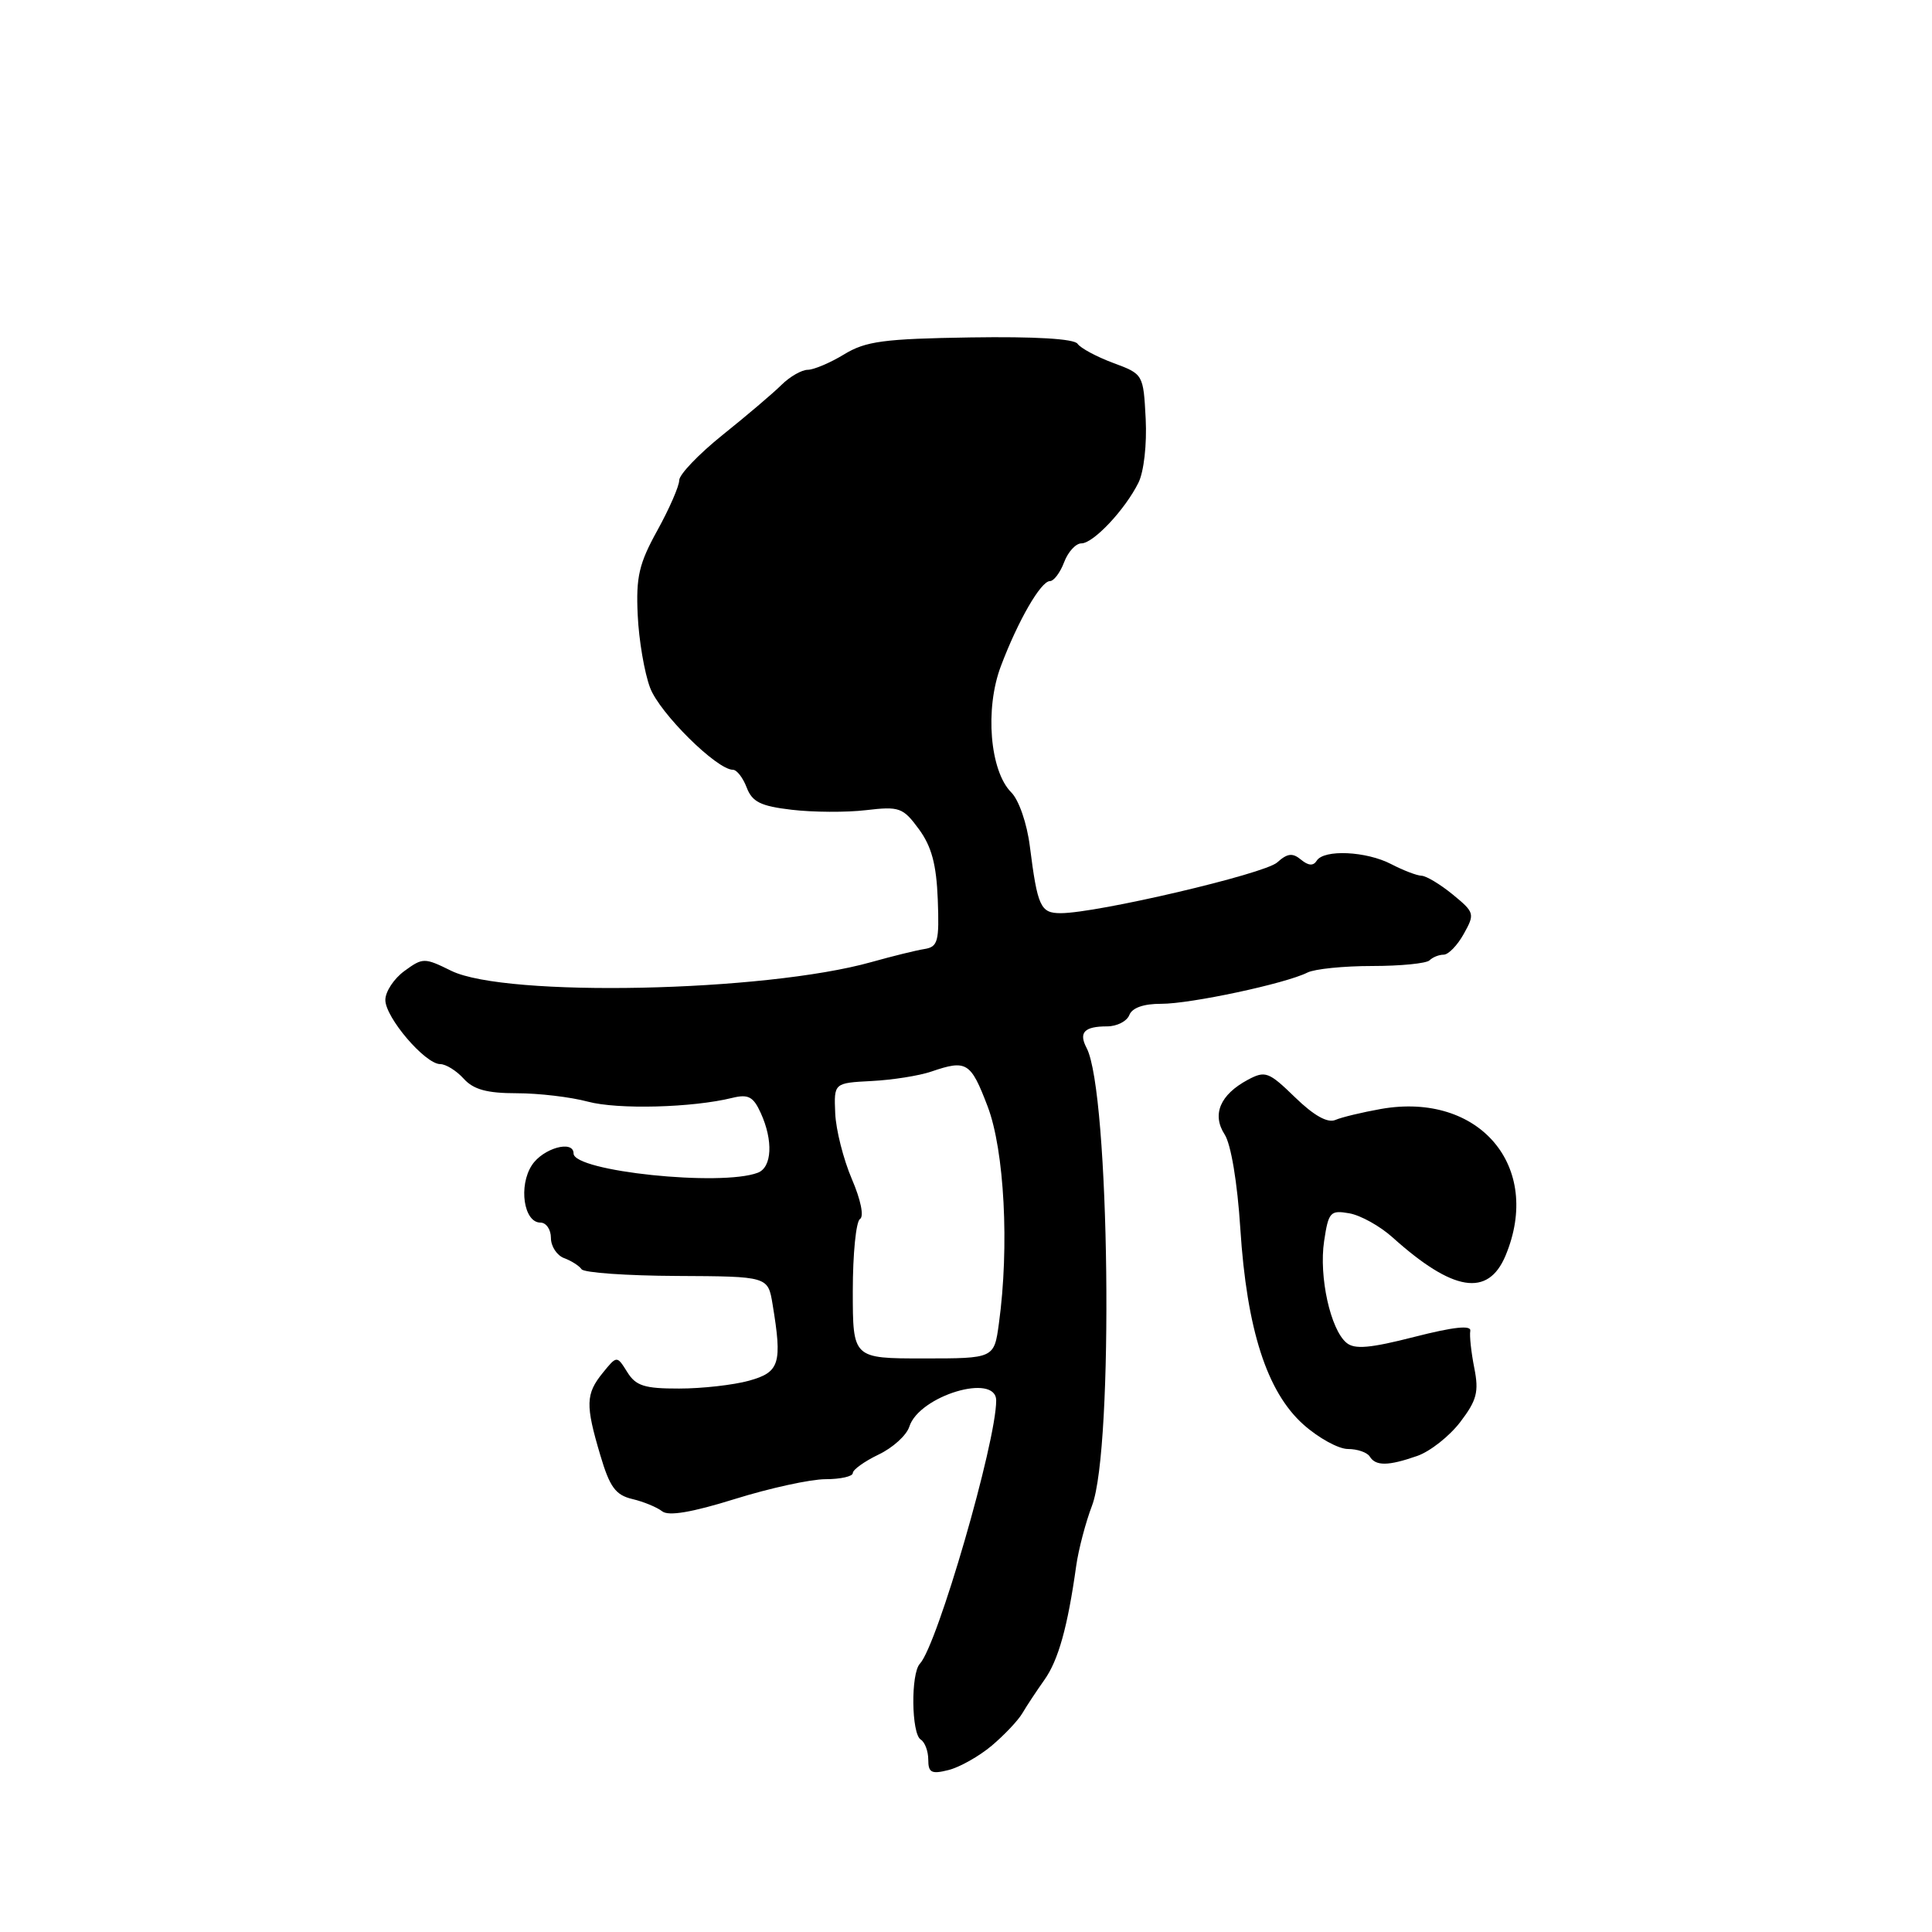 <?xml version="1.0" encoding="UTF-8" standalone="no"?>
<!DOCTYPE svg PUBLIC "-//W3C//DTD SVG 1.1//EN" "http://www.w3.org/Graphics/SVG/1.1/DTD/svg11.dtd" >
<svg xmlns="http://www.w3.org/2000/svg" xmlns:xlink="http://www.w3.org/1999/xlink" version="1.1" viewBox="0 0 256 256">
 <g >
 <path fill="currentColor"
d=" M 131.40 231.32 C 133.07 229.91 134.90 227.98 135.47 227.01 C 136.03 226.05 137.35 224.06 138.39 222.59 C 140.24 219.98 141.47 215.58 142.60 207.50 C 142.91 205.30 143.86 201.70 144.70 199.50 C 147.60 191.91 147.05 144.67 143.98 138.86 C 142.90 136.81 143.67 136.00 146.70 136.00 C 148.00 136.00 149.32 135.32 149.64 134.50 C 150.01 133.54 151.54 133.00 153.86 133.01 C 157.75 133.02 170.35 130.33 173.24 128.87 C 174.19 128.39 178.05 128.00 181.82 128.00 C 185.59 128.00 189.00 127.66 189.42 127.25 C 189.83 126.84 190.67 126.50 191.29 126.50 C 191.92 126.50 193.12 125.26 193.96 123.74 C 195.44 121.09 195.39 120.90 192.50 118.53 C 190.85 117.18 188.99 116.06 188.36 116.04 C 187.74 116.02 185.94 115.33 184.36 114.51 C 181.05 112.78 175.42 112.52 174.47 114.05 C 174.03 114.76 173.37 114.72 172.39 113.91 C 171.27 112.98 170.59 113.06 169.23 114.28 C 167.54 115.80 145.34 121.00 140.55 121.00 C 137.87 121.00 137.48 120.16 136.46 112.14 C 136.08 109.11 135.01 106.01 134.00 105.00 C 131.16 102.16 130.48 93.93 132.62 88.27 C 134.89 82.25 137.92 77.00 139.12 77.00 C 139.63 77.00 140.48 75.88 141.00 74.50 C 141.52 73.12 142.55 72.00 143.29 72.00 C 144.88 72.00 149.08 67.53 150.85 63.96 C 151.57 62.51 151.98 58.88 151.81 55.50 C 151.50 49.59 151.49 49.57 147.50 48.09 C 145.30 47.27 143.18 46.13 142.78 45.55 C 142.33 44.89 137.14 44.58 128.62 44.71 C 117.09 44.89 114.71 45.21 111.84 46.96 C 110.00 48.08 107.84 48.99 107.04 49.00 C 106.23 49.00 104.65 49.91 103.54 51.01 C 102.42 52.12 98.91 55.10 95.75 57.63 C 92.59 60.17 90.00 62.87 90.00 63.64 C 90.00 64.40 88.70 67.39 87.11 70.27 C 84.67 74.68 84.26 76.44 84.50 81.50 C 84.65 84.80 85.39 89.14 86.14 91.13 C 87.40 94.49 94.98 102.00 97.12 102.00 C 97.63 102.00 98.45 103.06 98.94 104.35 C 99.67 106.26 100.79 106.82 104.92 107.30 C 107.71 107.63 112.14 107.66 114.75 107.35 C 119.18 106.83 119.65 107.00 121.76 109.87 C 123.44 112.16 124.08 114.54 124.26 119.19 C 124.47 124.75 124.28 125.46 122.50 125.75 C 121.40 125.92 118.25 126.70 115.50 127.47 C 101.34 131.46 67.02 132.17 59.80 128.64 C 56.23 126.88 56.03 126.88 53.59 128.66 C 52.20 129.67 51.06 131.40 51.06 132.50 C 51.06 134.83 56.34 141.00 58.33 141.00 C 59.08 141.00 60.48 141.87 61.44 142.93 C 62.74 144.37 64.52 144.86 68.47 144.86 C 71.38 144.86 75.61 145.36 77.88 145.97 C 81.85 147.04 91.76 146.78 97.05 145.47 C 99.15 144.96 99.82 145.31 100.80 147.47 C 102.47 151.12 102.30 154.67 100.42 155.39 C 95.57 157.25 76.00 155.21 76.00 152.84 C 76.00 151.01 71.95 152.14 70.48 154.39 C 68.68 157.14 69.40 162.00 71.61 162.00 C 72.37 162.00 73.00 162.91 73.00 164.03 C 73.00 165.15 73.79 166.35 74.75 166.71 C 75.71 167.06 76.75 167.73 77.06 168.18 C 77.37 168.64 83.06 169.04 89.69 169.07 C 101.76 169.13 101.76 169.13 102.37 172.82 C 103.67 180.68 103.32 181.82 99.25 182.95 C 97.19 183.52 93.02 183.99 89.99 183.99 C 85.40 184.00 84.25 183.64 83.11 181.80 C 81.74 179.61 81.74 179.61 79.87 181.91 C 77.60 184.71 77.56 186.15 79.54 192.81 C 80.79 197.04 81.56 198.10 83.79 198.63 C 85.28 198.98 87.06 199.72 87.75 200.26 C 88.59 200.92 91.68 200.40 97.39 198.62 C 102.01 197.18 107.41 196.00 109.40 196.00 C 111.38 196.00 113.00 195.63 113.00 195.19 C 113.00 194.74 114.54 193.64 116.41 192.74 C 118.29 191.85 120.13 190.18 120.49 189.04 C 121.79 184.94 132.00 181.87 132.00 185.58 C 132.00 191.10 124.20 218.00 121.89 220.45 C 120.67 221.75 120.76 229.73 122.00 230.50 C 122.55 230.84 123.00 232.04 123.00 233.17 C 123.00 234.89 123.43 235.11 125.68 234.54 C 127.16 234.17 129.73 232.72 131.40 231.32 Z  M 187.79 192.92 C 189.49 192.33 192.05 190.31 193.49 188.43 C 195.69 185.54 195.98 184.43 195.35 181.26 C 194.94 179.19 194.70 176.98 194.82 176.35 C 194.97 175.56 192.60 175.82 187.43 177.14 C 181.57 178.64 179.49 178.83 178.42 177.93 C 176.29 176.17 174.75 169.16 175.45 164.47 C 176.03 160.59 176.27 160.33 178.79 160.77 C 180.28 161.03 182.85 162.46 184.50 163.94 C 192.53 171.16 197.17 171.91 199.49 166.38 C 204.43 154.56 196.02 144.66 183.00 146.94 C 180.53 147.38 177.80 148.03 176.94 148.40 C 175.91 148.84 174.09 147.82 171.61 145.41 C 168.11 142.01 167.66 141.84 165.34 143.08 C 161.67 145.05 160.56 147.67 162.27 150.32 C 163.11 151.61 163.96 156.69 164.35 162.81 C 165.21 176.17 167.87 184.43 172.70 188.75 C 174.70 190.54 177.36 192.00 178.61 192.00 C 179.86 192.00 181.16 192.45 181.50 193.00 C 182.29 194.28 183.95 194.26 187.79 192.92 Z  M 113.00 171.06 C 113.00 166.14 113.43 161.85 113.95 161.53 C 114.51 161.19 114.06 158.98 112.87 156.22 C 111.76 153.62 110.76 149.70 110.67 147.50 C 110.50 143.50 110.50 143.50 115.50 143.24 C 118.25 143.10 121.80 142.54 123.40 141.99 C 128.08 140.39 128.62 140.72 130.86 146.59 C 133.09 152.42 133.76 165.19 132.36 175.36 C 131.73 180.00 131.73 180.00 122.36 180.00 C 113.00 180.00 113.00 180.00 113.00 171.06 Z "/>
</g>
</svg>